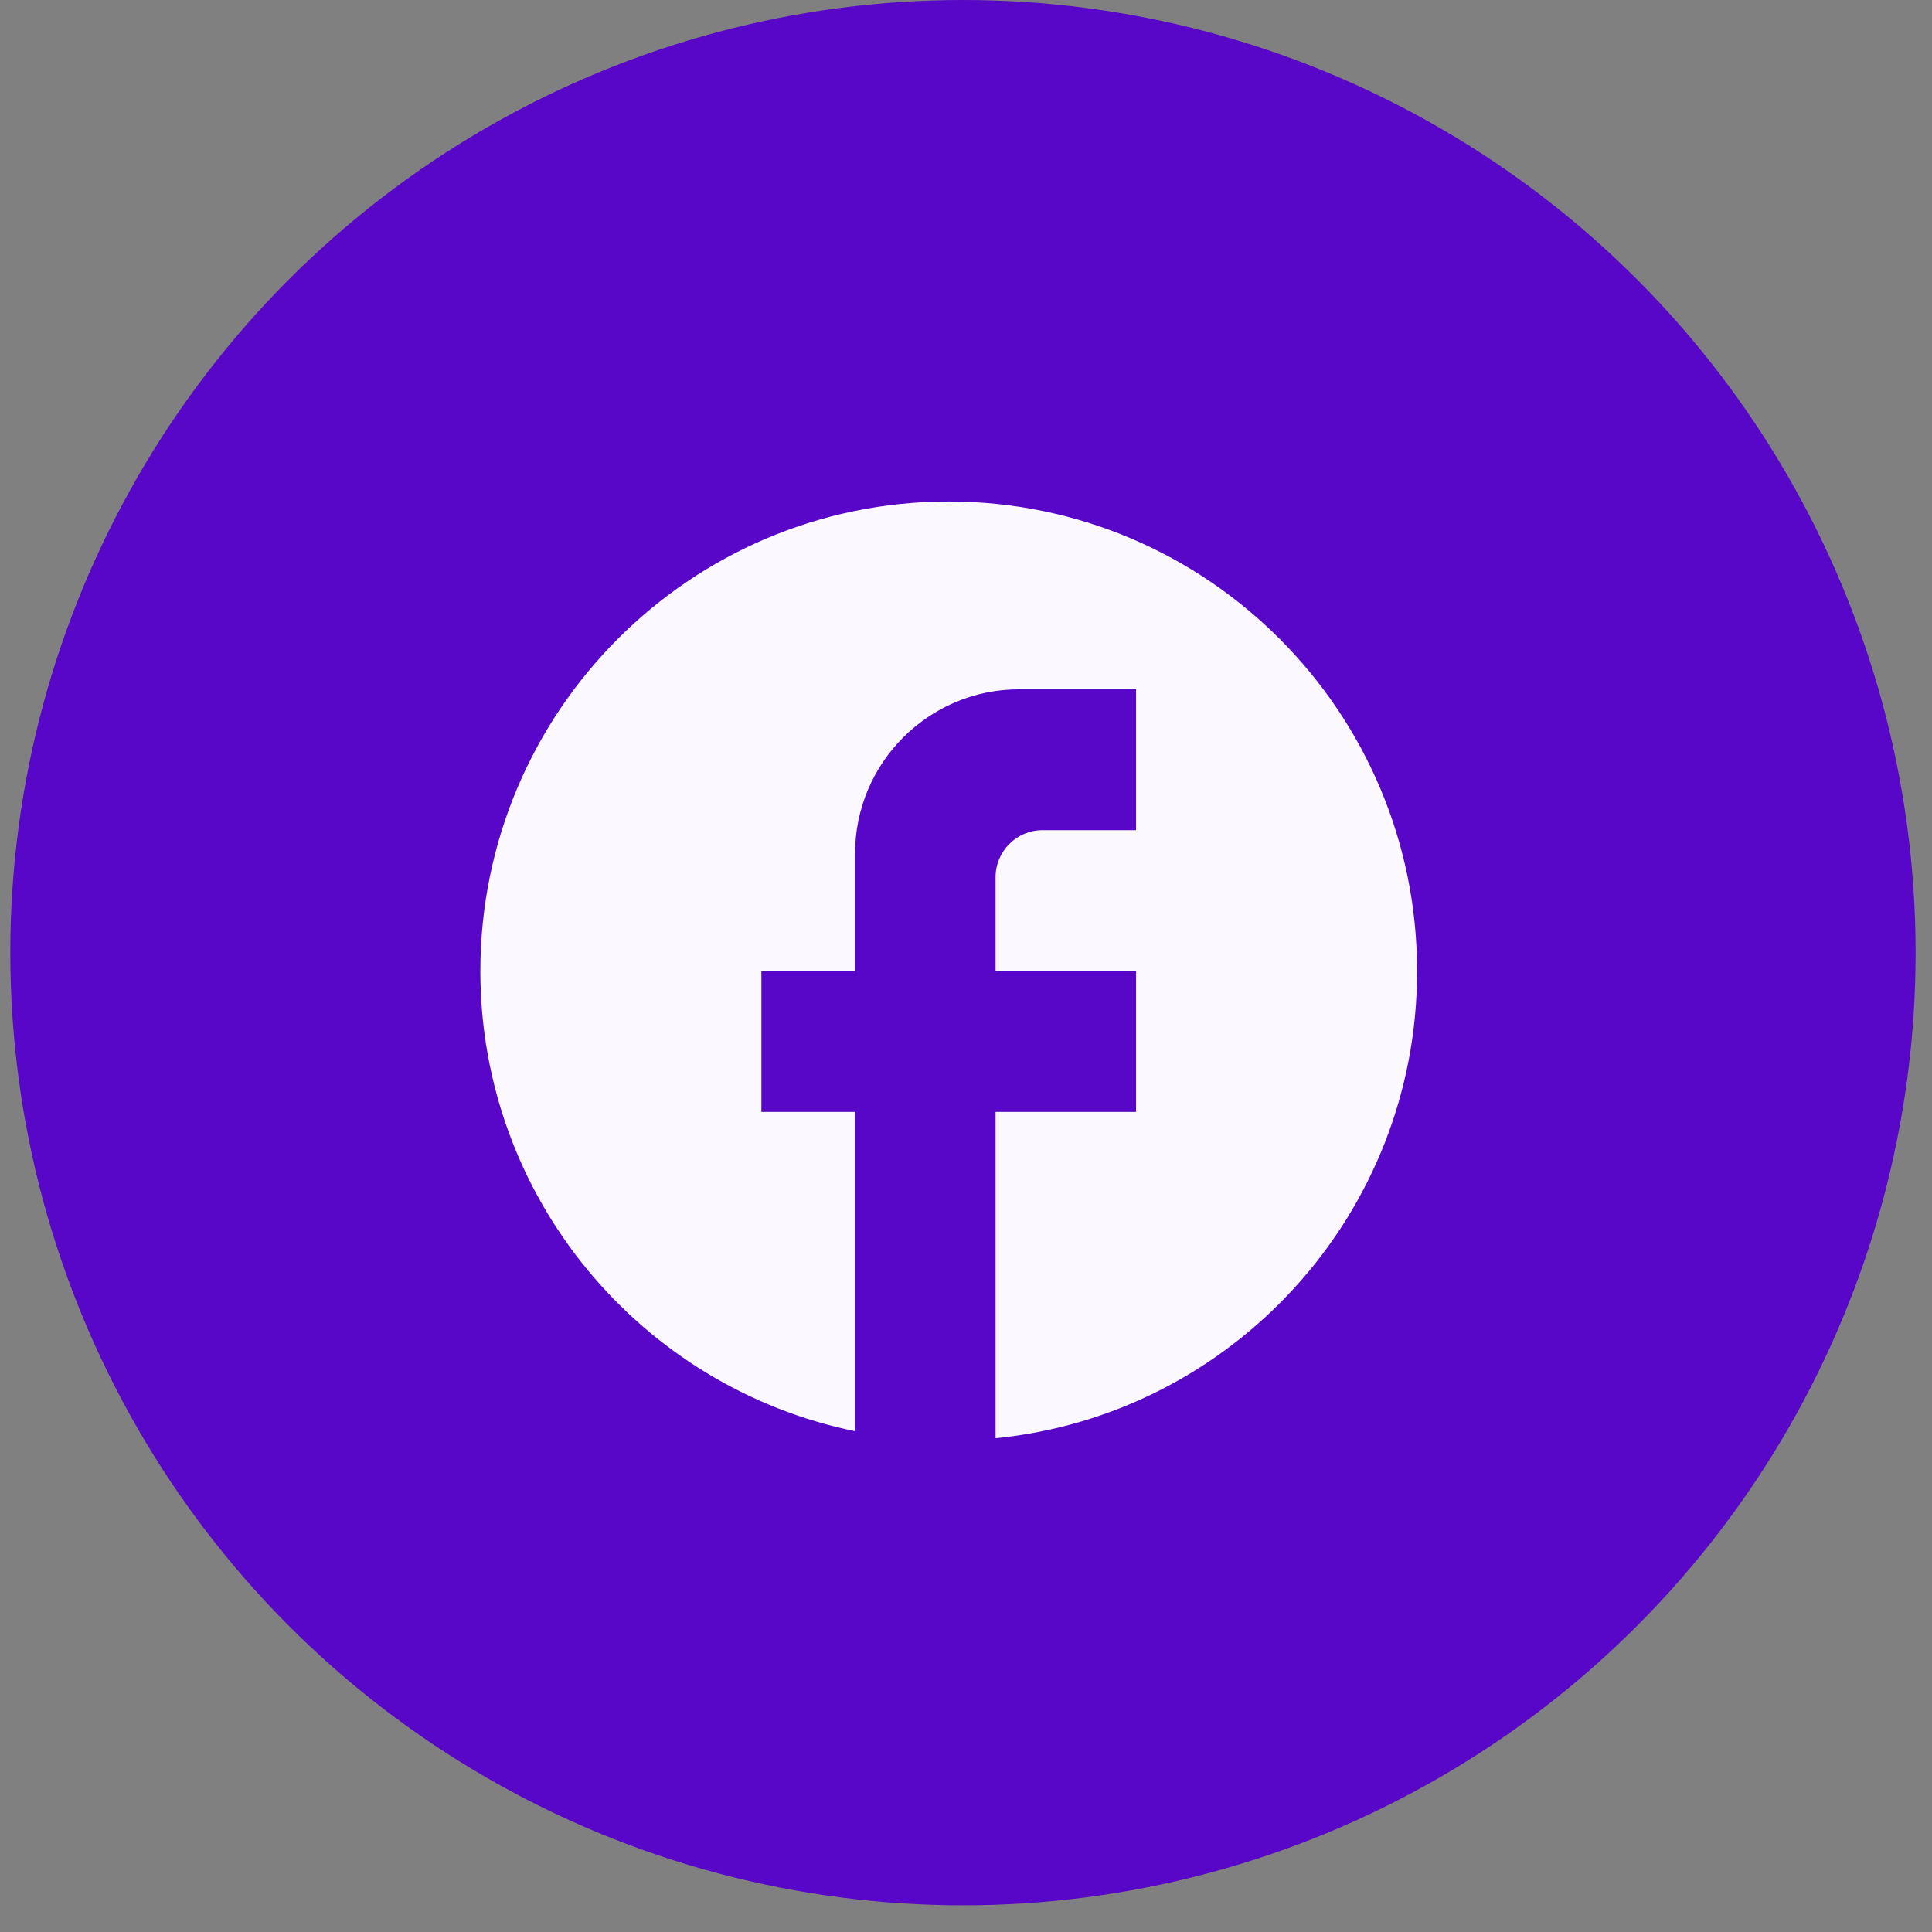 <svg width="33" height="33" viewBox="0 0 33 33" fill="none" xmlns="http://www.w3.org/2000/svg">
<rect x="0" y="0" width="33" height="33" fill="#808080" stroke="none"/>
<circle cx="16.448" cy="16.272" r="16.272" fill="#5806C7"/>
<path d="M24.205 16.587C24.205 12.159 20.621 8.566 16.205 8.566C11.789 8.566 8.205 12.159 8.205 16.587C8.205 20.468 10.957 23.7 14.605 24.446V18.992H13.005V16.587H14.605V14.581C14.605 13.034 15.861 11.774 17.405 11.774H19.405V14.18H17.805C17.365 14.18 17.005 14.541 17.005 14.982V16.587H19.405V18.992H17.005V24.566C21.045 24.165 24.205 20.749 24.205 16.587Z" fill="#FBF8FF"/>
</svg>
